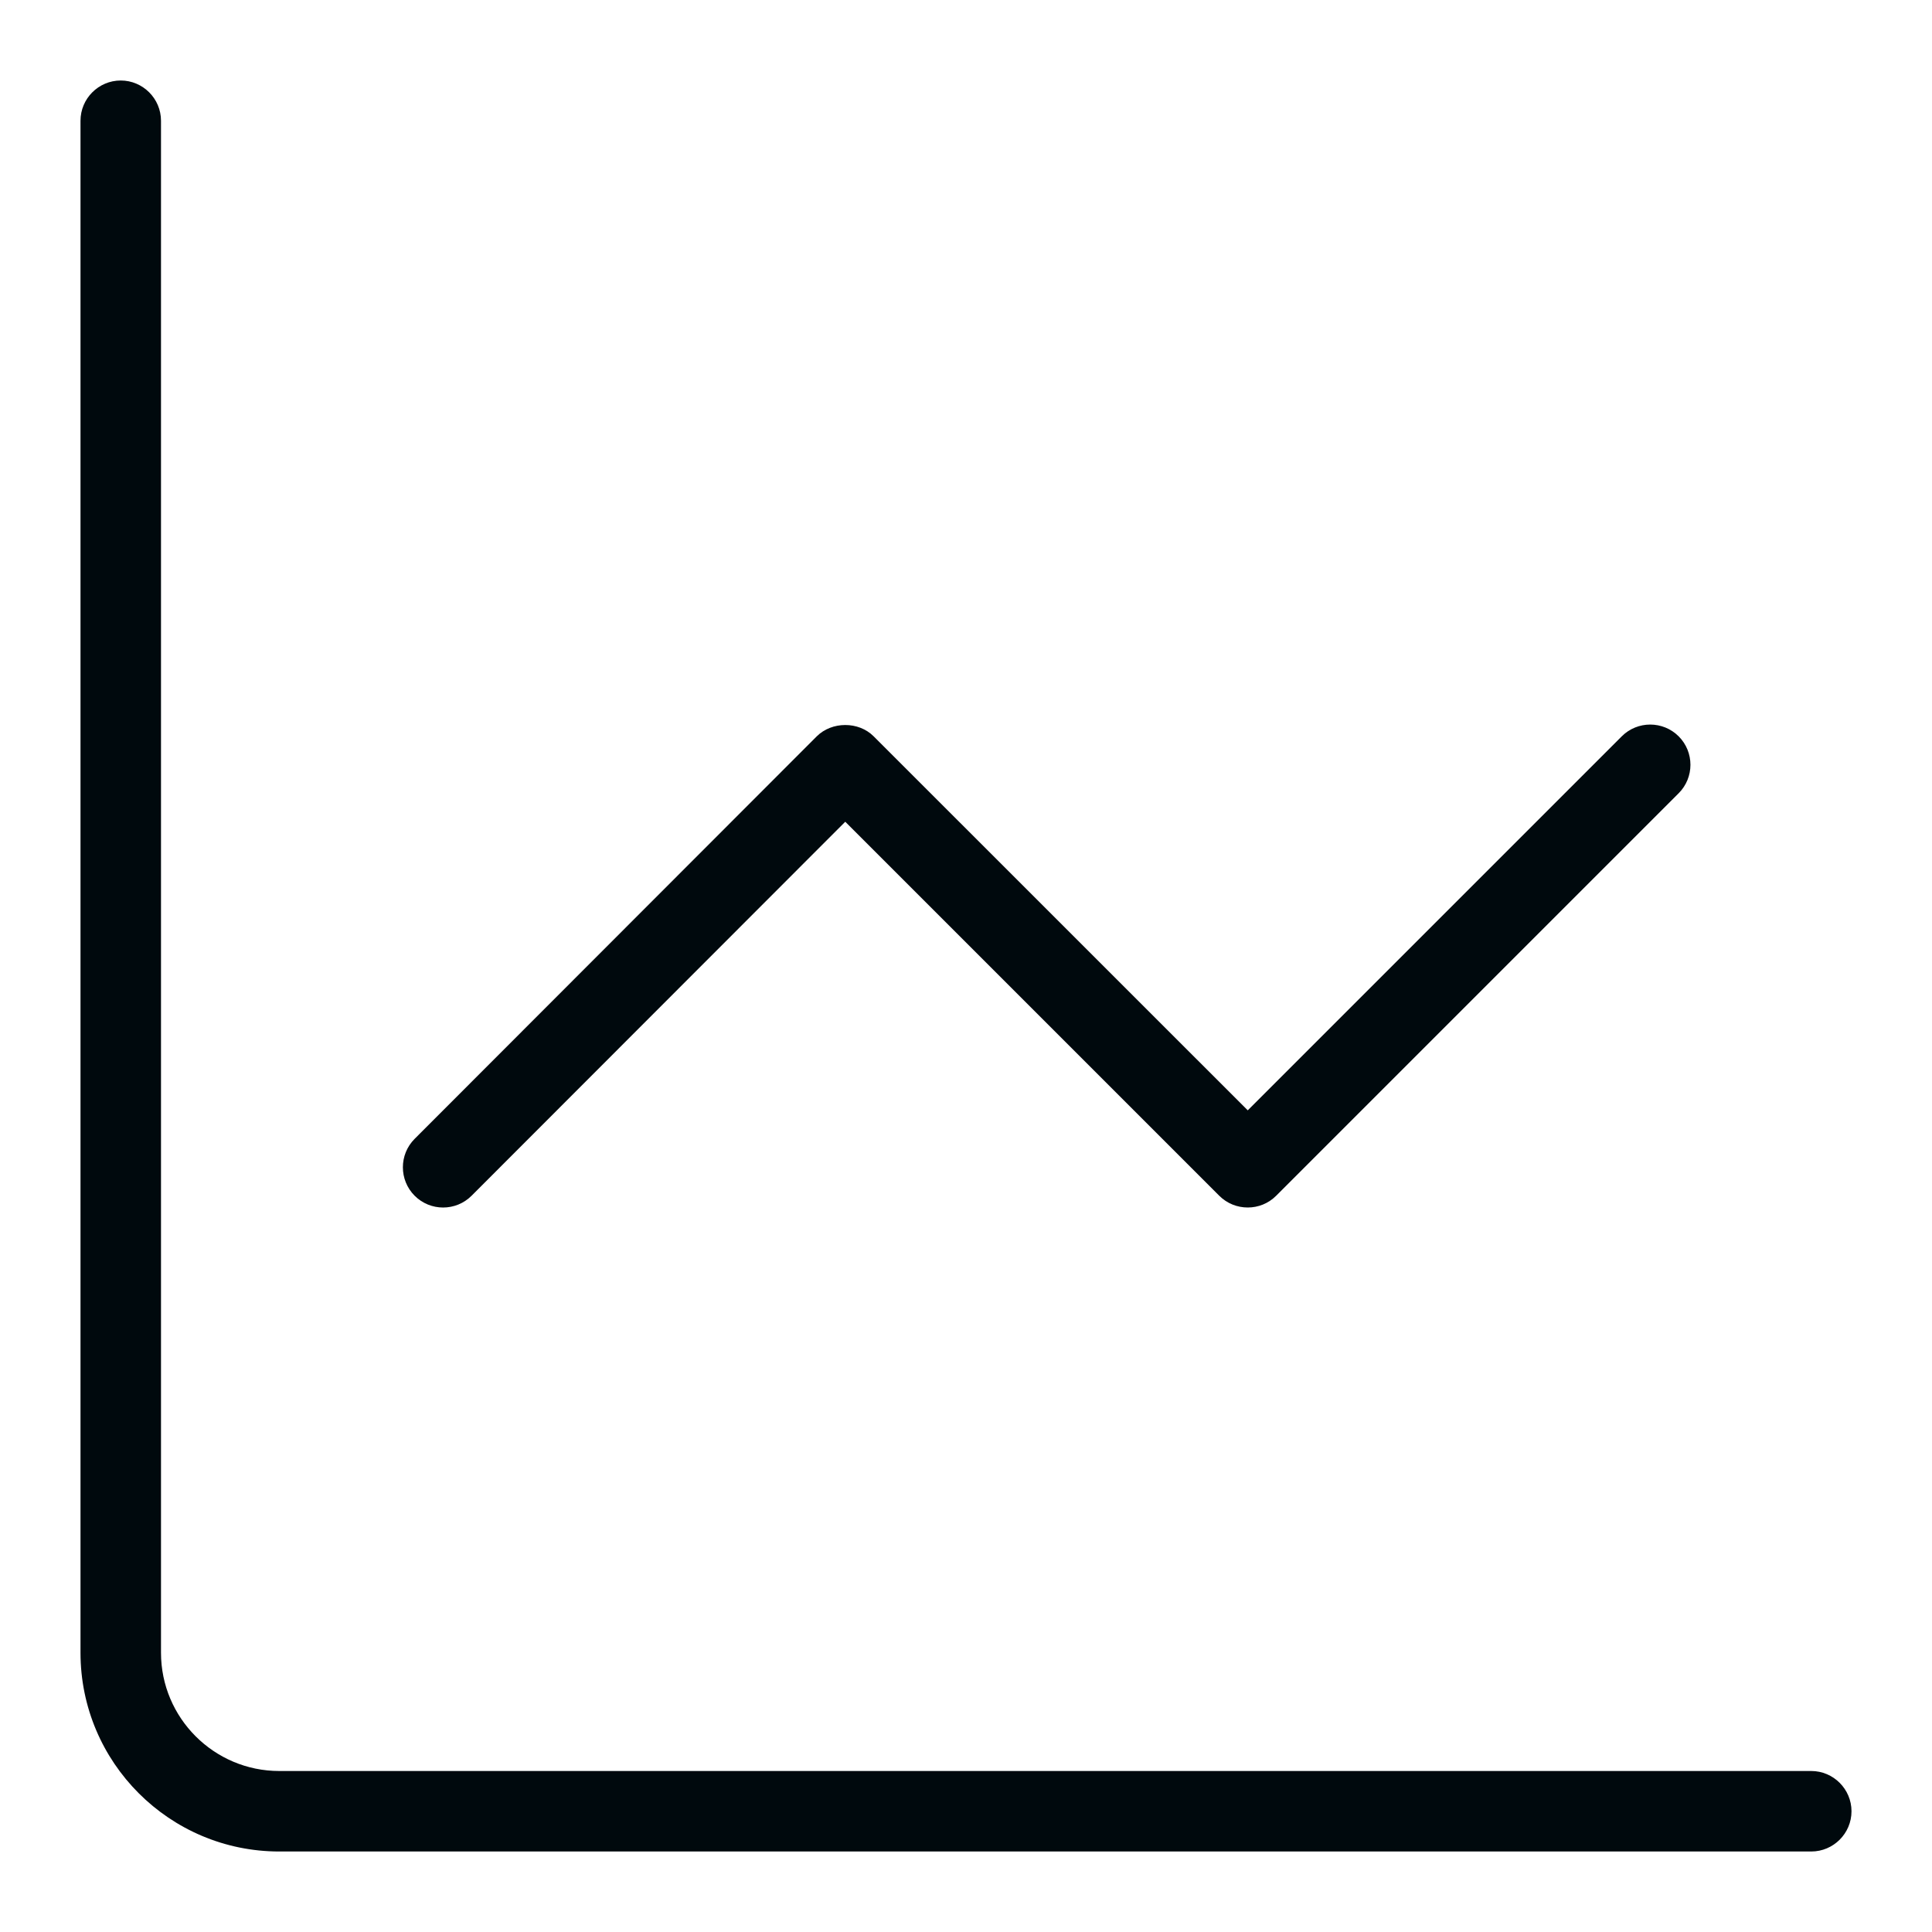 <?xml version="1.0" encoding="UTF-8"?>
<svg width="24px" height="24px" viewBox="0 0 24 24" version="1.1" xmlns="http://www.w3.org/2000/svg" xmlns:xlink="http://www.w3.org/1999/xlink">
    <!-- Generator: Sketch 60.1 (88133) - https://sketch.com -->
    <title>Tools / assurance / assurance_24</title>
    <desc>Created with Sketch.</desc>
    <g id="Tools-/-assurance-/-assurance_24" stroke="none" stroke-width="1" fill="none" fill-rule="evenodd">
        <path d="M5.858,14.854 C5.663,15.049 5.346,15.049 5.151,14.854 C4.956,14.659 4.956,14.342 5.151,14.147 L10.146,9.147 C10.334,8.96 10.666,8.959 10.853,9.147 L15.5,13.793 L20.146,9.147 C20.341,8.952 20.658,8.952 20.853,9.147 C21.048,9.342 21.048,9.659 20.853,9.854 L15.853,14.854 C15.755,14.952 15.628,15 15.5,15 C15.372,15 15.244,14.952 15.146,14.854 L10.5,10.208 L5.858,14.854 Z M22.5,22 C22.775,22 23,22.225 23,22.5 C23,22.776 22.775,23 22.5,23 L3.469,23 C2.107,23 1,21.894 1,20.531 L1,1.5 C1,1.225 1.224,1 1.5,1 C1.775,1 2,1.225 2,1.5 L2,20.531 C2,21.341 2.659,22 3.469,22 L22.5,22 Z" id="assurance_24" fill="#00090D"></path>
    </g>
</svg>